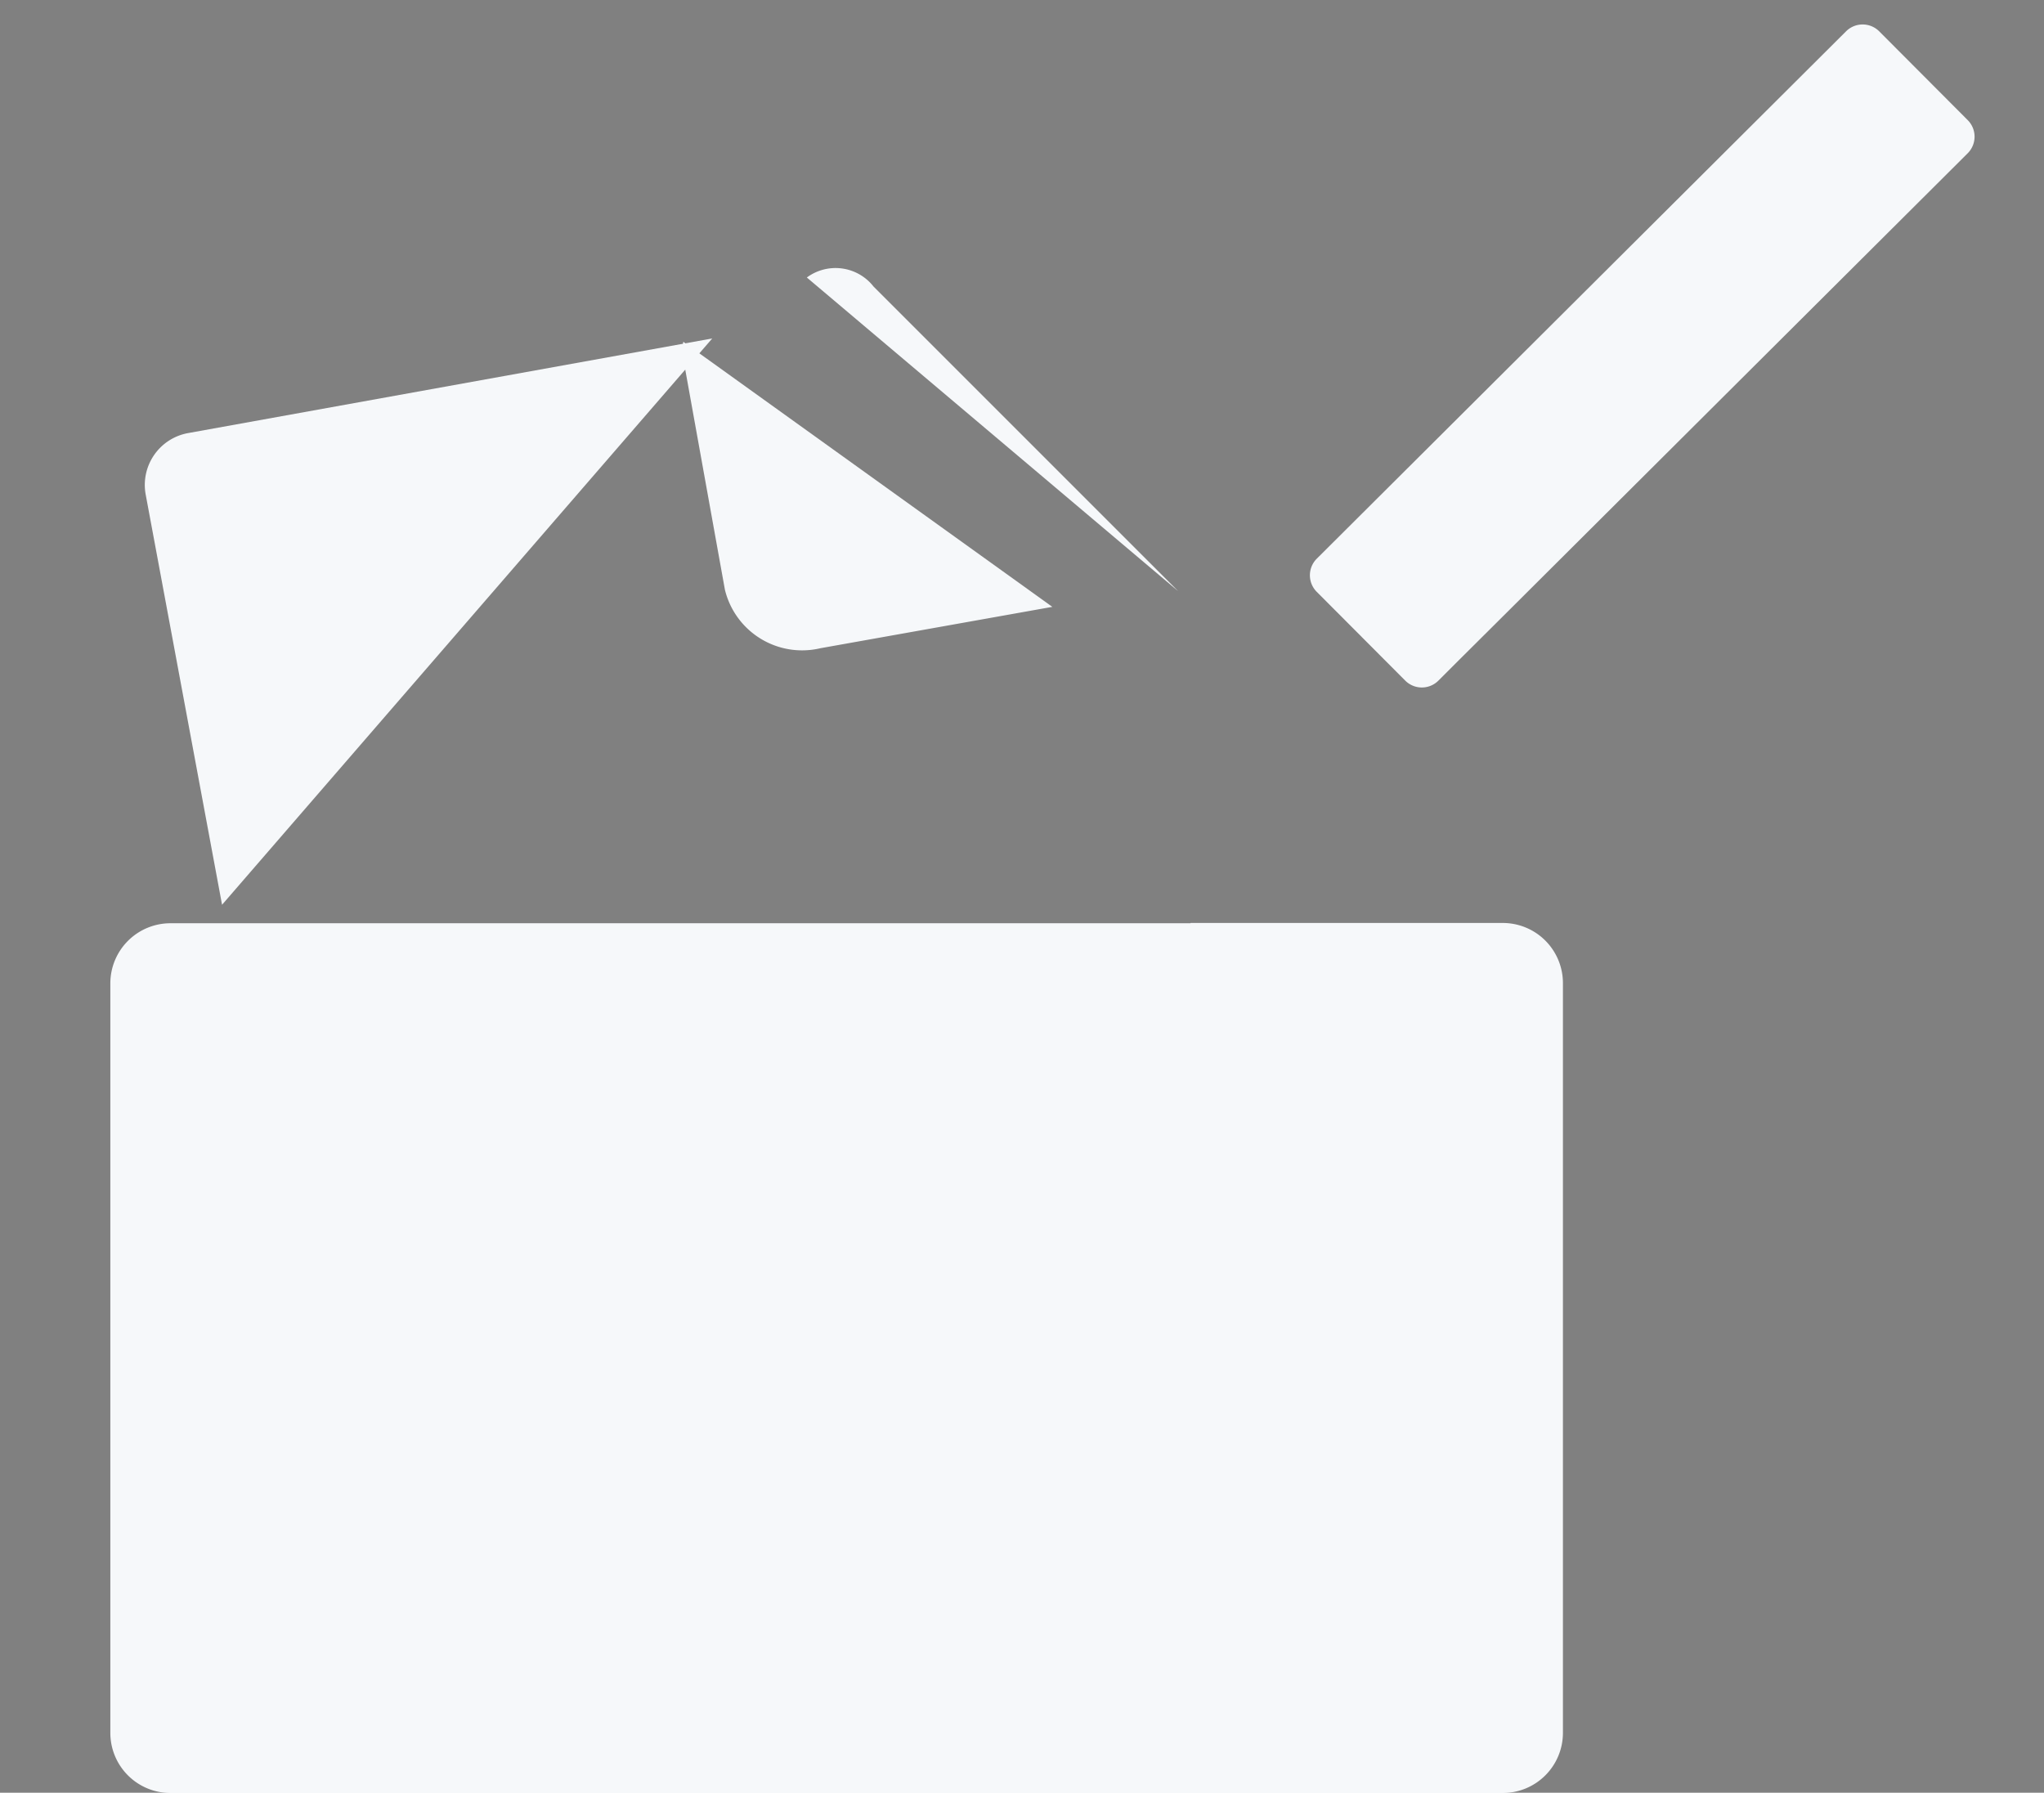 <svg xmlns="http://www.w3.org/2000/svg" viewBox="0 0 74.1 64.99"><rect x="0" y="0" width="74.1" height="64.99" fill="#808080" stroke="none"/><defs><style>.cls-1,.cls-2{fill:#f6f8fa}.cls-1,.cls-3{fill-rule:evenodd}.cls-3,.cls-4{fill:none;stroke:#322f91;stroke-linecap:round;stroke-miterlimit:10;stroke-width:2px}</style></defs><title>Asset 17</title><g id="Layer_2" data-name="Layer 2"><g id="Layer_1-2" data-name="Layer 1"><path d="M38.15,22,29.74,23.5a2.88,2.88,0,0,1-3.46-2.12L24.77,13a2.43,2.43,0,0,1,0-.61" class="cls-1 MXFrowBd_0"/><path d="M38.84,21.03L26.73,12.16" class="cls-2 MXFrowBd_1"/><path d="M8.05,32.8,5.28,17.92A1.91,1.91,0,0,1,6.82,15.7l19-3.43" class="cls-1 MXFrowBd_2"/><path d="M38.89,21.39L40.97,32.95" class="cls-2 MXFrowBd_3"/><path d="M33.91,20,25.5,21.51A2.88,2.88,0,0,1,22,19.39L20.52,11a2.43,2.43,0,0,1,0-.61" class="cls-3 MXFrowBd_4"/><path d="M34.59,19.04L22.48,10.17" class="cls-4 MXFrowBd_5"/><path d="M3.81,30.81,1,15.93a1.91,1.91,0,0,1,1.54-2.22l19-3.43" class="cls-3 MXFrowBd_6"/><path d="M43.16,33.46H54.48a2.18,2.18,0,0,1,2.18,2.18V62.81A2.18,2.18,0,0,1,54.48,65H6.22A2.18,2.18,0,0,1,4,62.81V35.65a2.18,2.18,0,0,1,2.18-2.18H43.16" class="cls-2 MXFrowBd_7"/><path d="M54.39,33.13L51.67,30.4" class="cls-2 MXFrowBd_8"/><path d="M29.25,10.06a1.75,1.75,0,0,1,2.42.33l10.5,10.5.54.54" class="cls-2 MXFrowBd_9"/><path d="M40.37,38.53" class="cls-3 MXFrowBd_10"/><path d="M34.64,19.4L36.73,30.97" class="cls-4 MXFrowBd_11"/><path d="M40.88,31.23H52.2a2.18,2.18,0,0,1,2.18,2.18V60.57a2.18,2.18,0,0,1-2.18,2.18H3.94a2.18,2.18,0,0,1-2.18-2.18V33.41a2.18,2.18,0,0,1,2.18-2.18H40.88" class="cls-4 MXFrowBd_12"/><path d="M51.88,24.8L46.47,26" class="cls-2 MXFrowBd_13"/><path d="M52.87,23.95L54.73,22.1" class="cls-2 MXFrowBd_14"/><path d="M54.73,22.1,71.33,5.56a.85.85,0,0,0,0-1.21l-3.2-3.21a.85.85,0,0,0-1.21,0L47.74,20.25a.85.85,0,0,0,0,1.21l3.2,3.21a.85.85,0,0,0,1.21,0l.72-.72" class="cls-2 MXFrowBd_15"/><path d="M66.01,6.51A0,3.19 0,1,1 66.01,6.51A0,3.19 0,1,1 66.01,6.51" class="cls-2 MXFrowBd_16" transform="translate(14.65 48.48) rotate(-44.88)"/><path d="M47.65,20.39L46.3,26.02" class="cls-2 MXFrowBd_17"/><path d="M71.01,4.03L74.1,7.13" class="cls-2 MXFrowBd_18"/><path d="M74.1,7.13L67.69,13.52" class="cls-2 MXFrowBd_19"/><path d="M7,35.37,27,53.22a1.76,1.76,0,0,0,2.35,0L49.13,35.47" class="cls-4 MXFrowBd_20"/><path d="M47.55,26.33" class="cls-4 MXFrowBd_21"/><path d="M52.11,30.89L49.38,28.17" class="cls-4 MXFrowBd_22"/><path d="M6.8,57.6L18.98,46.7" class="cls-4 MXFrowBd_23"/><path d="M28.36,38.79" class="cls-4 MXFrowBd_24"/><path d="M49.38,57.6L37.19,46.8" class="cls-4 MXFrowBd_25"/><path d="M48.07,24.91L42.66,26.11" class="cls-4 MXFrowBd_26"/><path d="M49.06,24.06L50.92,22.21" class="cls-4 MXFrowBd_27"/><path d="M50.92,22.21,67.52,5.67a.85.85,0,0,0,0-1.21l-3.2-3.21a.85.85,0,0,0-1.21,0L43.93,20.36a.85.85,0,0,0,0,1.21l3.2,3.21a.85.85,0,0,0,1.21,0l.72-.72" class="cls-4 MXFrowBd_28"/><path d="M62.2,6.62A0,3.19 0,1,1 62.2,6.62A0,3.19 0,1,1 62.2,6.62" class="cls-4 MXFrowBd_29" transform="translate(13.46 45.82) rotate(-44.88)"/><path d="M43.84,20.5L42.49,26.13" class="cls-4 MXFrowBd_30"/><path d="M67.2,4.14L70.29,7.25" class="cls-4 MXFrowBd_31"/><path d="M70.29,7.25L63.88,13.63" class="cls-4 MXFrowBd_32"/><path d="M43.05,21.84" class="cls-4 MXFrowBd_33"/><path d="M27,7.82a1.75,1.75,0,0,1,2.42.33l10.5,10.5.54.54" class="cls-4 MXFrowBd_34"/></g></g><style data-made-with="vivus-instant">@keyframes MXFrowBd_fade{0%,93.548%{stroke-opacity:1}}.MXFrowBd_0{stroke-dasharray:23 25;stroke-dashoffset:24;animation:MXFrowBd_draw 1333ms linear 0ms forwards}.MXFrowBd_1{stroke-dasharray:16 18;stroke-dashoffset:17;animation:MXFrowBd_draw 1333ms linear 19ms forwards}.MXFrowBd_2{stroke-dasharray:38 40;stroke-dashoffset:39;animation:MXFrowBd_draw 1333ms linear 39ms forwards}.MXFrowBd_3{stroke-dasharray:12 14;stroke-dashoffset:13;animation:MXFrowBd_draw 1333ms linear 58ms forwards}.MXFrowBd_4{stroke-dasharray:23 25;stroke-dashoffset:24;animation:MXFrowBd_draw 1333ms linear 78ms forwards}.MXFrowBd_5{stroke-dasharray:16 18;stroke-dashoffset:17;animation:MXFrowBd_draw 1333ms linear 98ms forwards}.MXFrowBd_6{stroke-dasharray:38 40;stroke-dashoffset:39;animation:MXFrowBd_draw 1333ms linear 117ms forwards}.MXFrowBd_7{stroke-dasharray:165 167;stroke-dashoffset:166;animation:MXFrowBd_draw 1333ms linear 137ms forwards}.MXFrowBd_8{stroke-dasharray:4 6;stroke-dashoffset:5;animation:MXFrowBd_draw 1333ms linear 156ms forwards}.MXFrowBd_9{stroke-dasharray:19 21;stroke-dashoffset:20;animation:MXFrowBd_draw 1333ms linear 176ms forwards}.MXFrowBd_10{stroke-dasharray:0 2;stroke-dashoffset:1;animation:MXFrowBd_draw 1333ms linear 196ms forwards}.MXFrowBd_11{stroke-dasharray:12 14;stroke-dashoffset:13;animation:MXFrowBd_draw 1333ms linear 215ms forwards}.MXFrowBd_12{stroke-dasharray:165 167;stroke-dashoffset:166;animation:MXFrowBd_draw 1333ms linear 235ms forwards}.MXFrowBd_13{stroke-dasharray:6 8;stroke-dashoffset:7;animation:MXFrowBd_draw 1333ms linear 254ms forwards}.MXFrowBd_14{stroke-dasharray:3 5;stroke-dashoffset:4;animation:MXFrowBd_draw 1333ms linear 274ms forwards}.MXFrowBd_15{stroke-dasharray:66 68;stroke-dashoffset:67;animation:MXFrowBd_draw 1333ms linear 294ms forwards}.MXFrowBd_16{stroke-dasharray:0 2;stroke-dashoffset:1;animation:MXFrowBd_draw 1333ms linear 313ms forwards}.MXFrowBd_17{stroke-dasharray:6 8;stroke-dashoffset:7;animation:MXFrowBd_draw 1333ms linear 333ms forwards}.MXFrowBd_18{stroke-dasharray:5 7;stroke-dashoffset:6;animation:MXFrowBd_draw 1333ms linear 352ms forwards}.MXFrowBd_19{stroke-dasharray:10 12;stroke-dashoffset:11;animation:MXFrowBd_draw 1333ms linear 372ms forwards}.MXFrowBd_20{stroke-dasharray:56 58;stroke-dashoffset:57;animation:MXFrowBd_draw 1333ms linear 392ms forwards}.MXFrowBd_21{stroke-dasharray:0 2;stroke-dashoffset:1;animation:MXFrowBd_draw 1333ms linear 411ms forwards}.MXFrowBd_22{stroke-dasharray:4 6;stroke-dashoffset:5;animation:MXFrowBd_draw 1333ms linear 431ms forwards}.MXFrowBd_23{stroke-dasharray:17 19;stroke-dashoffset:18;animation:MXFrowBd_draw 1333ms linear 450ms forwards}.MXFrowBd_24{stroke-dasharray:0 2;stroke-dashoffset:1;animation:MXFrowBd_draw 1333ms linear 470ms forwards}.MXFrowBd_25{stroke-dasharray:17 19;stroke-dashoffset:18;animation:MXFrowBd_draw 1333ms linear 490ms forwards}.MXFrowBd_26{stroke-dasharray:6 8;stroke-dashoffset:7;animation:MXFrowBd_draw 1333ms linear 509ms forwards}.MXFrowBd_27{stroke-dasharray:3 5;stroke-dashoffset:4;animation:MXFrowBd_draw 1333ms linear 529ms forwards}.MXFrowBd_28{stroke-dasharray:66 68;stroke-dashoffset:67;animation:MXFrowBd_draw 1333ms linear 549ms forwards}.MXFrowBd_29{stroke-dasharray:0 2;stroke-dashoffset:1;animation:MXFrowBd_draw 1333ms linear 568ms forwards}.MXFrowBd_30{stroke-dasharray:6 8;stroke-dashoffset:7;animation:MXFrowBd_draw 1333ms linear 588ms forwards}.MXFrowBd_31{stroke-dasharray:5 7;stroke-dashoffset:6;animation:MXFrowBd_draw 1333ms linear 607ms forwards}.MXFrowBd_32{stroke-dasharray:10 12;stroke-dashoffset:11;animation:MXFrowBd_draw 1333ms linear 627ms forwards}.MXFrowBd_33{stroke-dasharray:0 2;stroke-dashoffset:1;animation:MXFrowBd_draw 1333ms linear 647ms forwards}.MXFrowBd_34{stroke-dasharray:19 21;stroke-dashoffset:20;animation:MXFrowBd_draw 1333ms linear 666ms forwards}</style></svg>